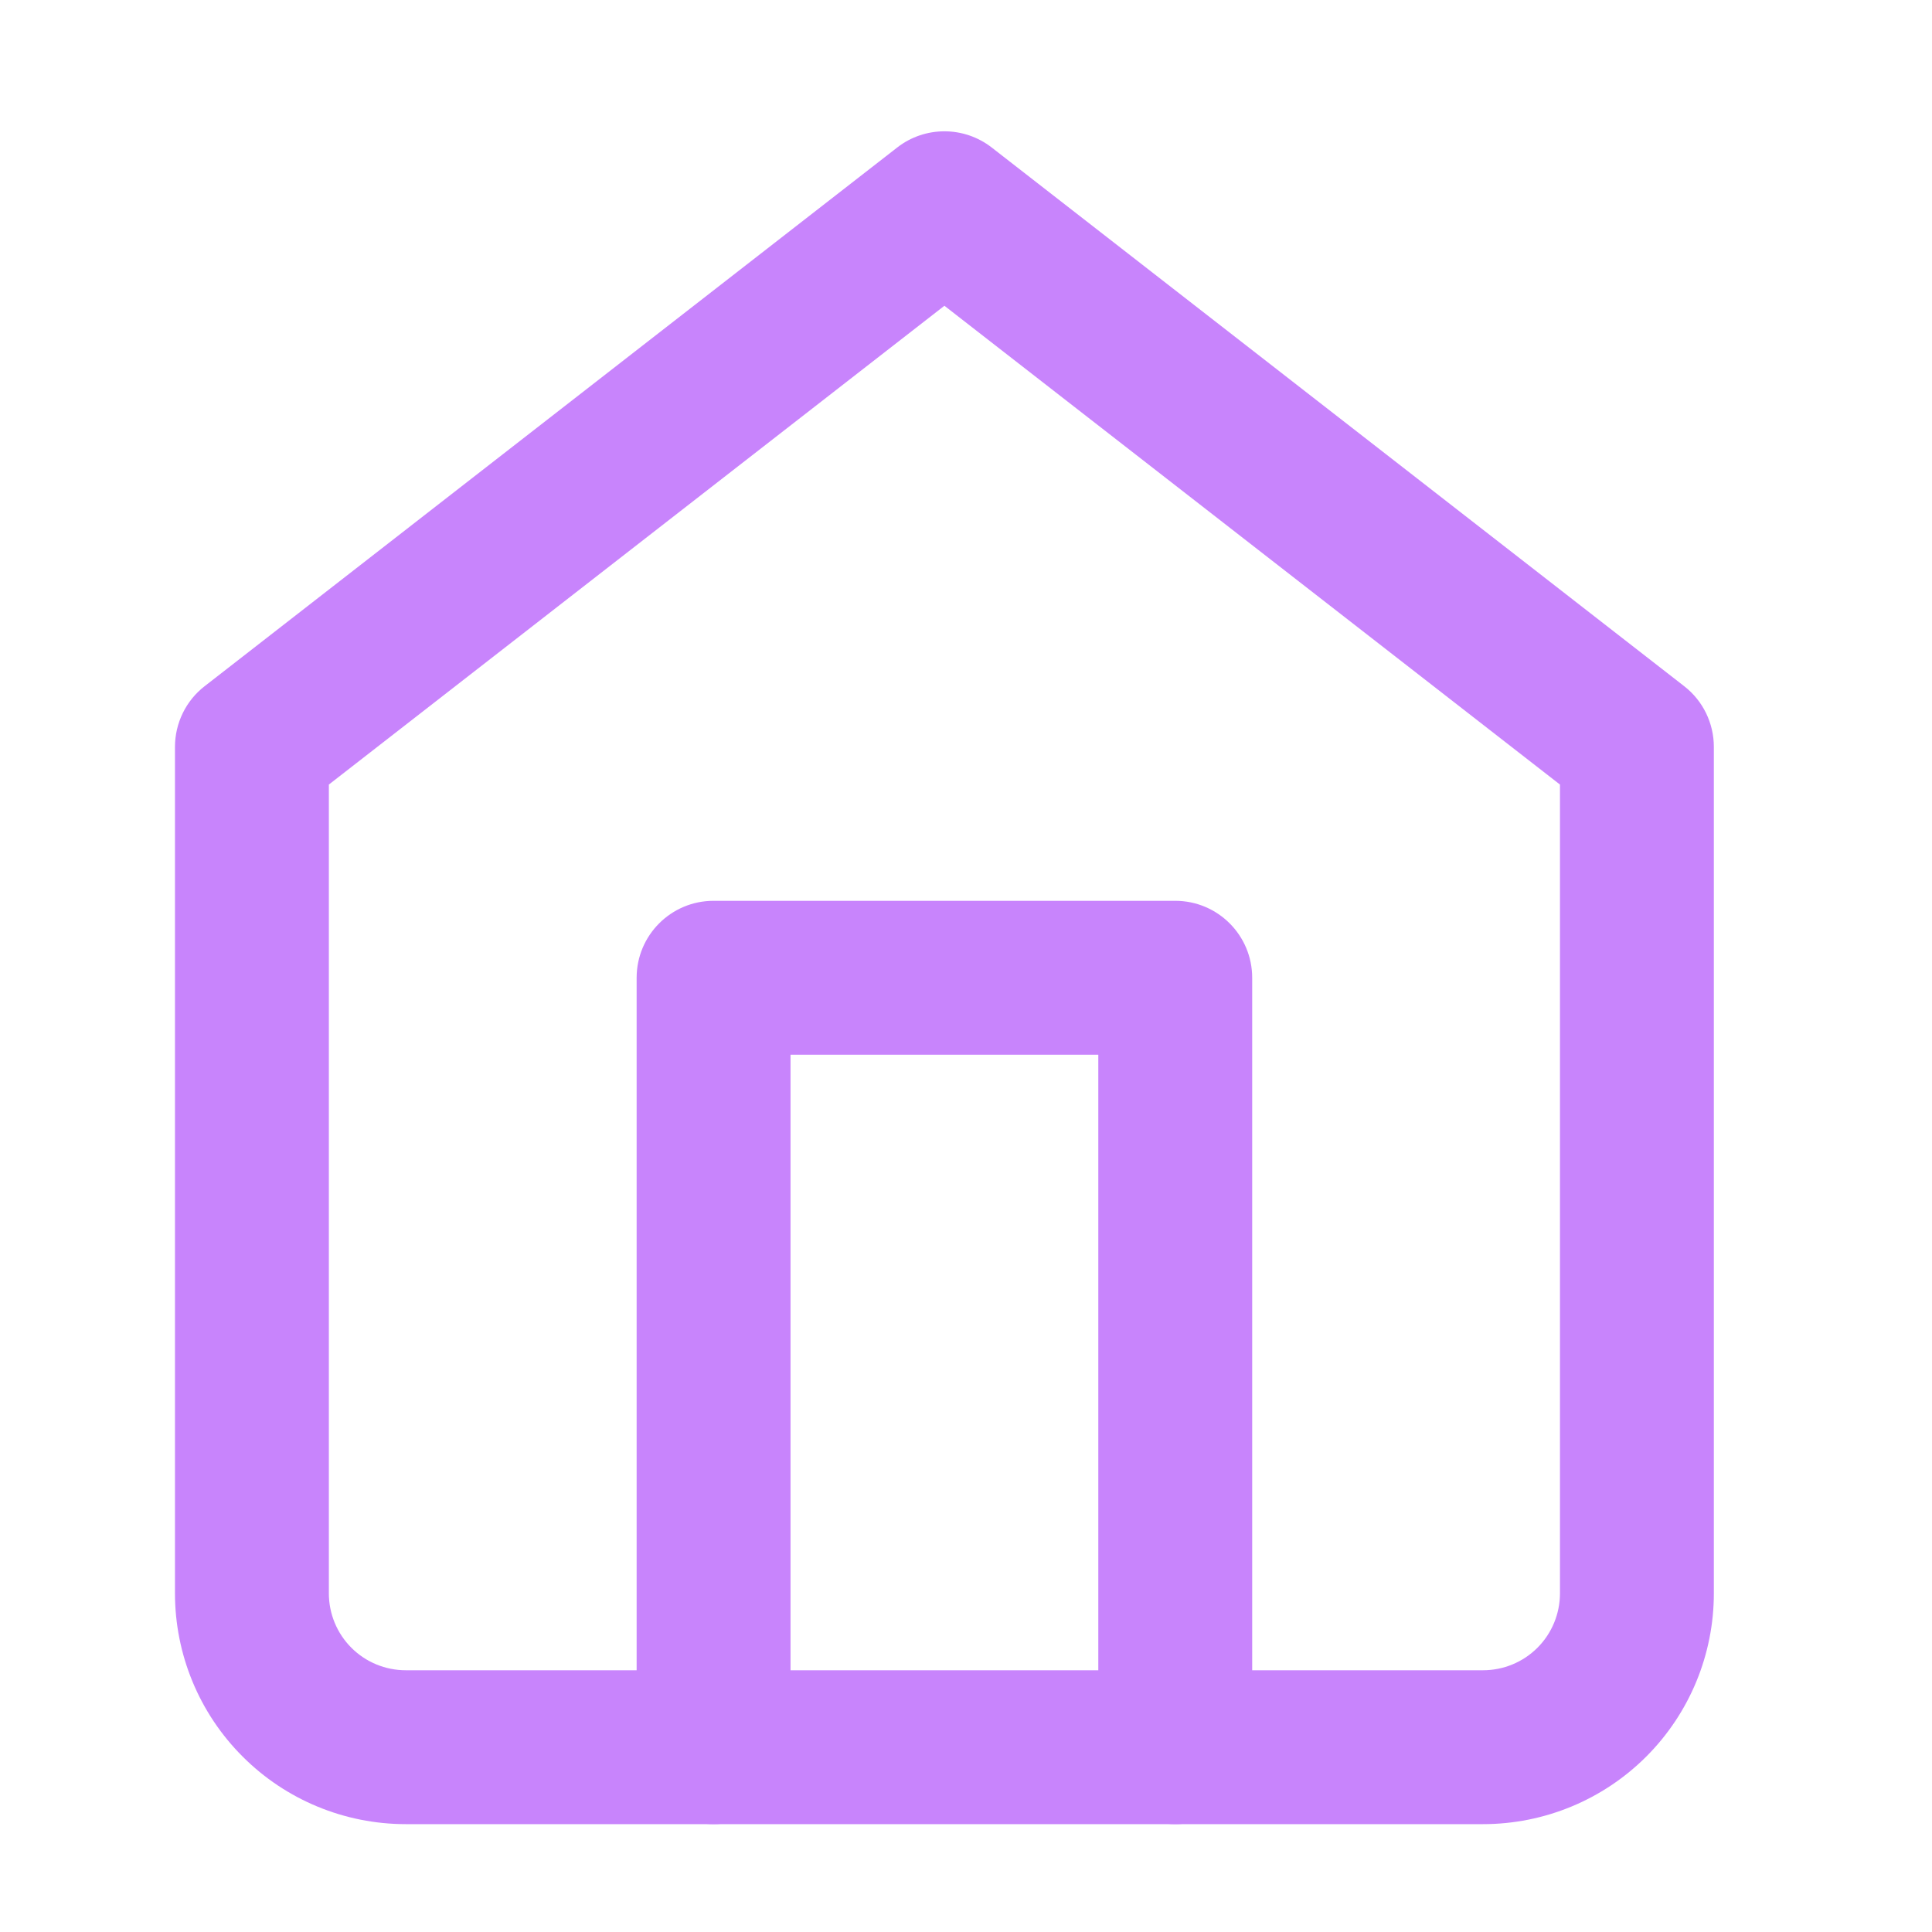 <svg width="23" height="23" viewBox="0 0 23 23" fill="none" xmlns="http://www.w3.org/2000/svg">
<path fill-rule="evenodd" clip-rule="evenodd" d="M10.681 1.756C11.011 1.499 11.475 1.499 11.806 1.756L20.05 8.169C20.273 8.342 20.403 8.609 20.403 8.892V18.968C20.403 19.697 20.114 20.396 19.599 20.911C19.083 21.427 18.384 21.716 17.655 21.716H4.831C4.102 21.716 3.403 21.427 2.888 20.911C2.372 20.396 2.083 19.697 2.083 18.968V8.892C2.083 8.609 2.213 8.342 2.436 8.169L10.681 1.756ZM3.915 9.34V18.968C3.915 19.211 4.011 19.444 4.183 19.616C4.355 19.788 4.588 19.884 4.831 19.884H17.655C17.898 19.884 18.131 19.788 18.303 19.616C18.475 19.444 18.571 19.211 18.571 18.968V9.34L11.243 3.64L3.915 9.34Z" fill="#C884FC"/>
<path fill-rule="evenodd" clip-rule="evenodd" d="M7.579 11.64C7.579 11.134 7.989 10.724 8.495 10.724H13.991C14.497 10.724 14.907 11.134 14.907 11.64V20.8C14.907 21.306 14.497 21.716 13.991 21.716C13.485 21.716 13.075 21.306 13.075 20.8V12.556H9.411V20.8C9.411 21.306 9.001 21.716 8.495 21.716C7.989 21.716 7.579 21.306 7.579 20.8V11.64Z" fill="#C884FC"/>
</svg>
